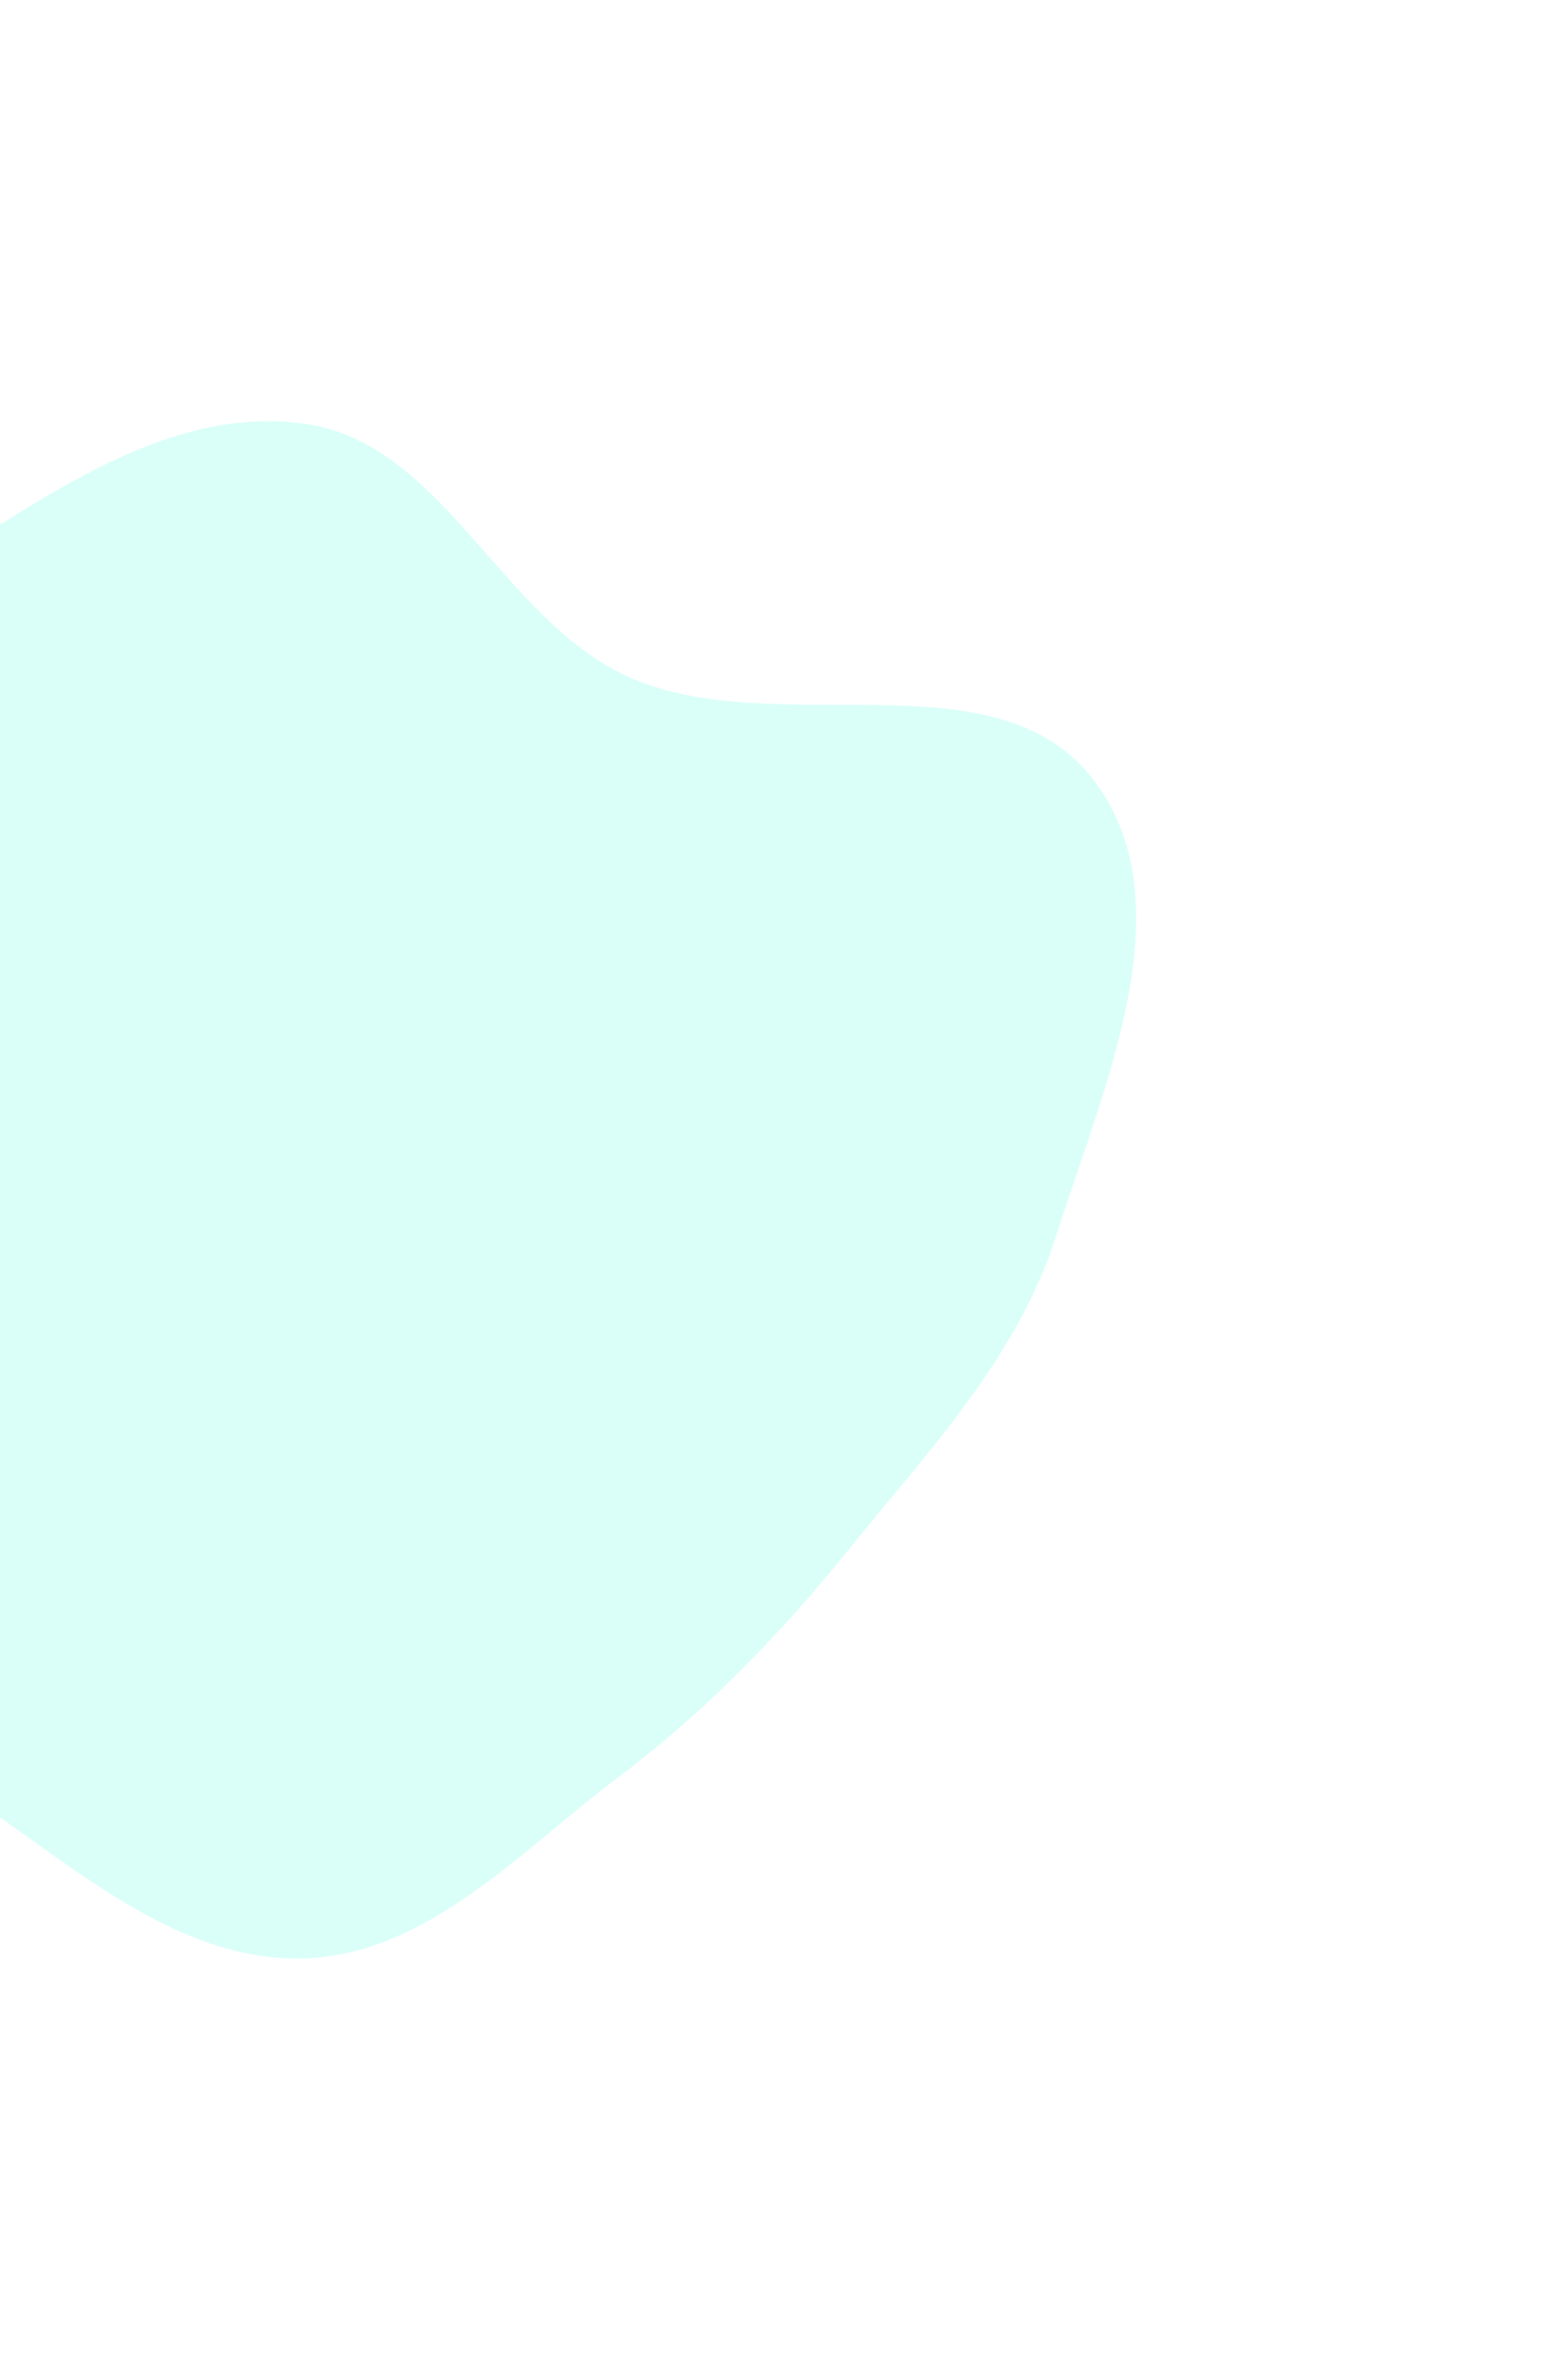 <svg width="444" height="678" fill="none" xmlns="http://www.w3.org/2000/svg"><g opacity=".3" filter="url(#a)"><path fill-rule="evenodd" clip-rule="evenodd" d="M301.209 352.001c-11.036 34.668-36.295 61.189-59.172 89.461-19.711 24.359-40.717 46.073-65.745 64.911-27.878 20.983-54.17 50.185-89.019 51.573-34.961 1.393-64.322-24.539-93.206-44.312-27.156-18.59-46.492-44.207-69.901-67.348-32.04-31.674-87.333-49.644-93.6-94.285-6.059-43.156 37.923-76.651 64.787-110.94 23.81-30.39 50.385-57.306 83.085-77.799 33.577-21.043 69.644-48.243 108.835-42.477 39.128 5.755 55.765 55.714 91.815 71.994 42.028 18.979 104.667-7.199 132.748 29.413 26.867 35.03 2.768 87.727-10.627 129.809z" fill="#82FFE8"/></g><defs><filter id="a" x="-290" y="0" width="734" height="678" filterUnits="userSpaceOnUse" color-interpolation-filters="sRGB"><feFlood flood-opacity="0" result="BackgroundImageFix"/><feBlend in="SourceGraphic" in2="BackgroundImageFix" result="shape"/><feGaussianBlur stdDeviation="60" result="effect1_foregroundBlur_1_26"/></filter></defs></svg>